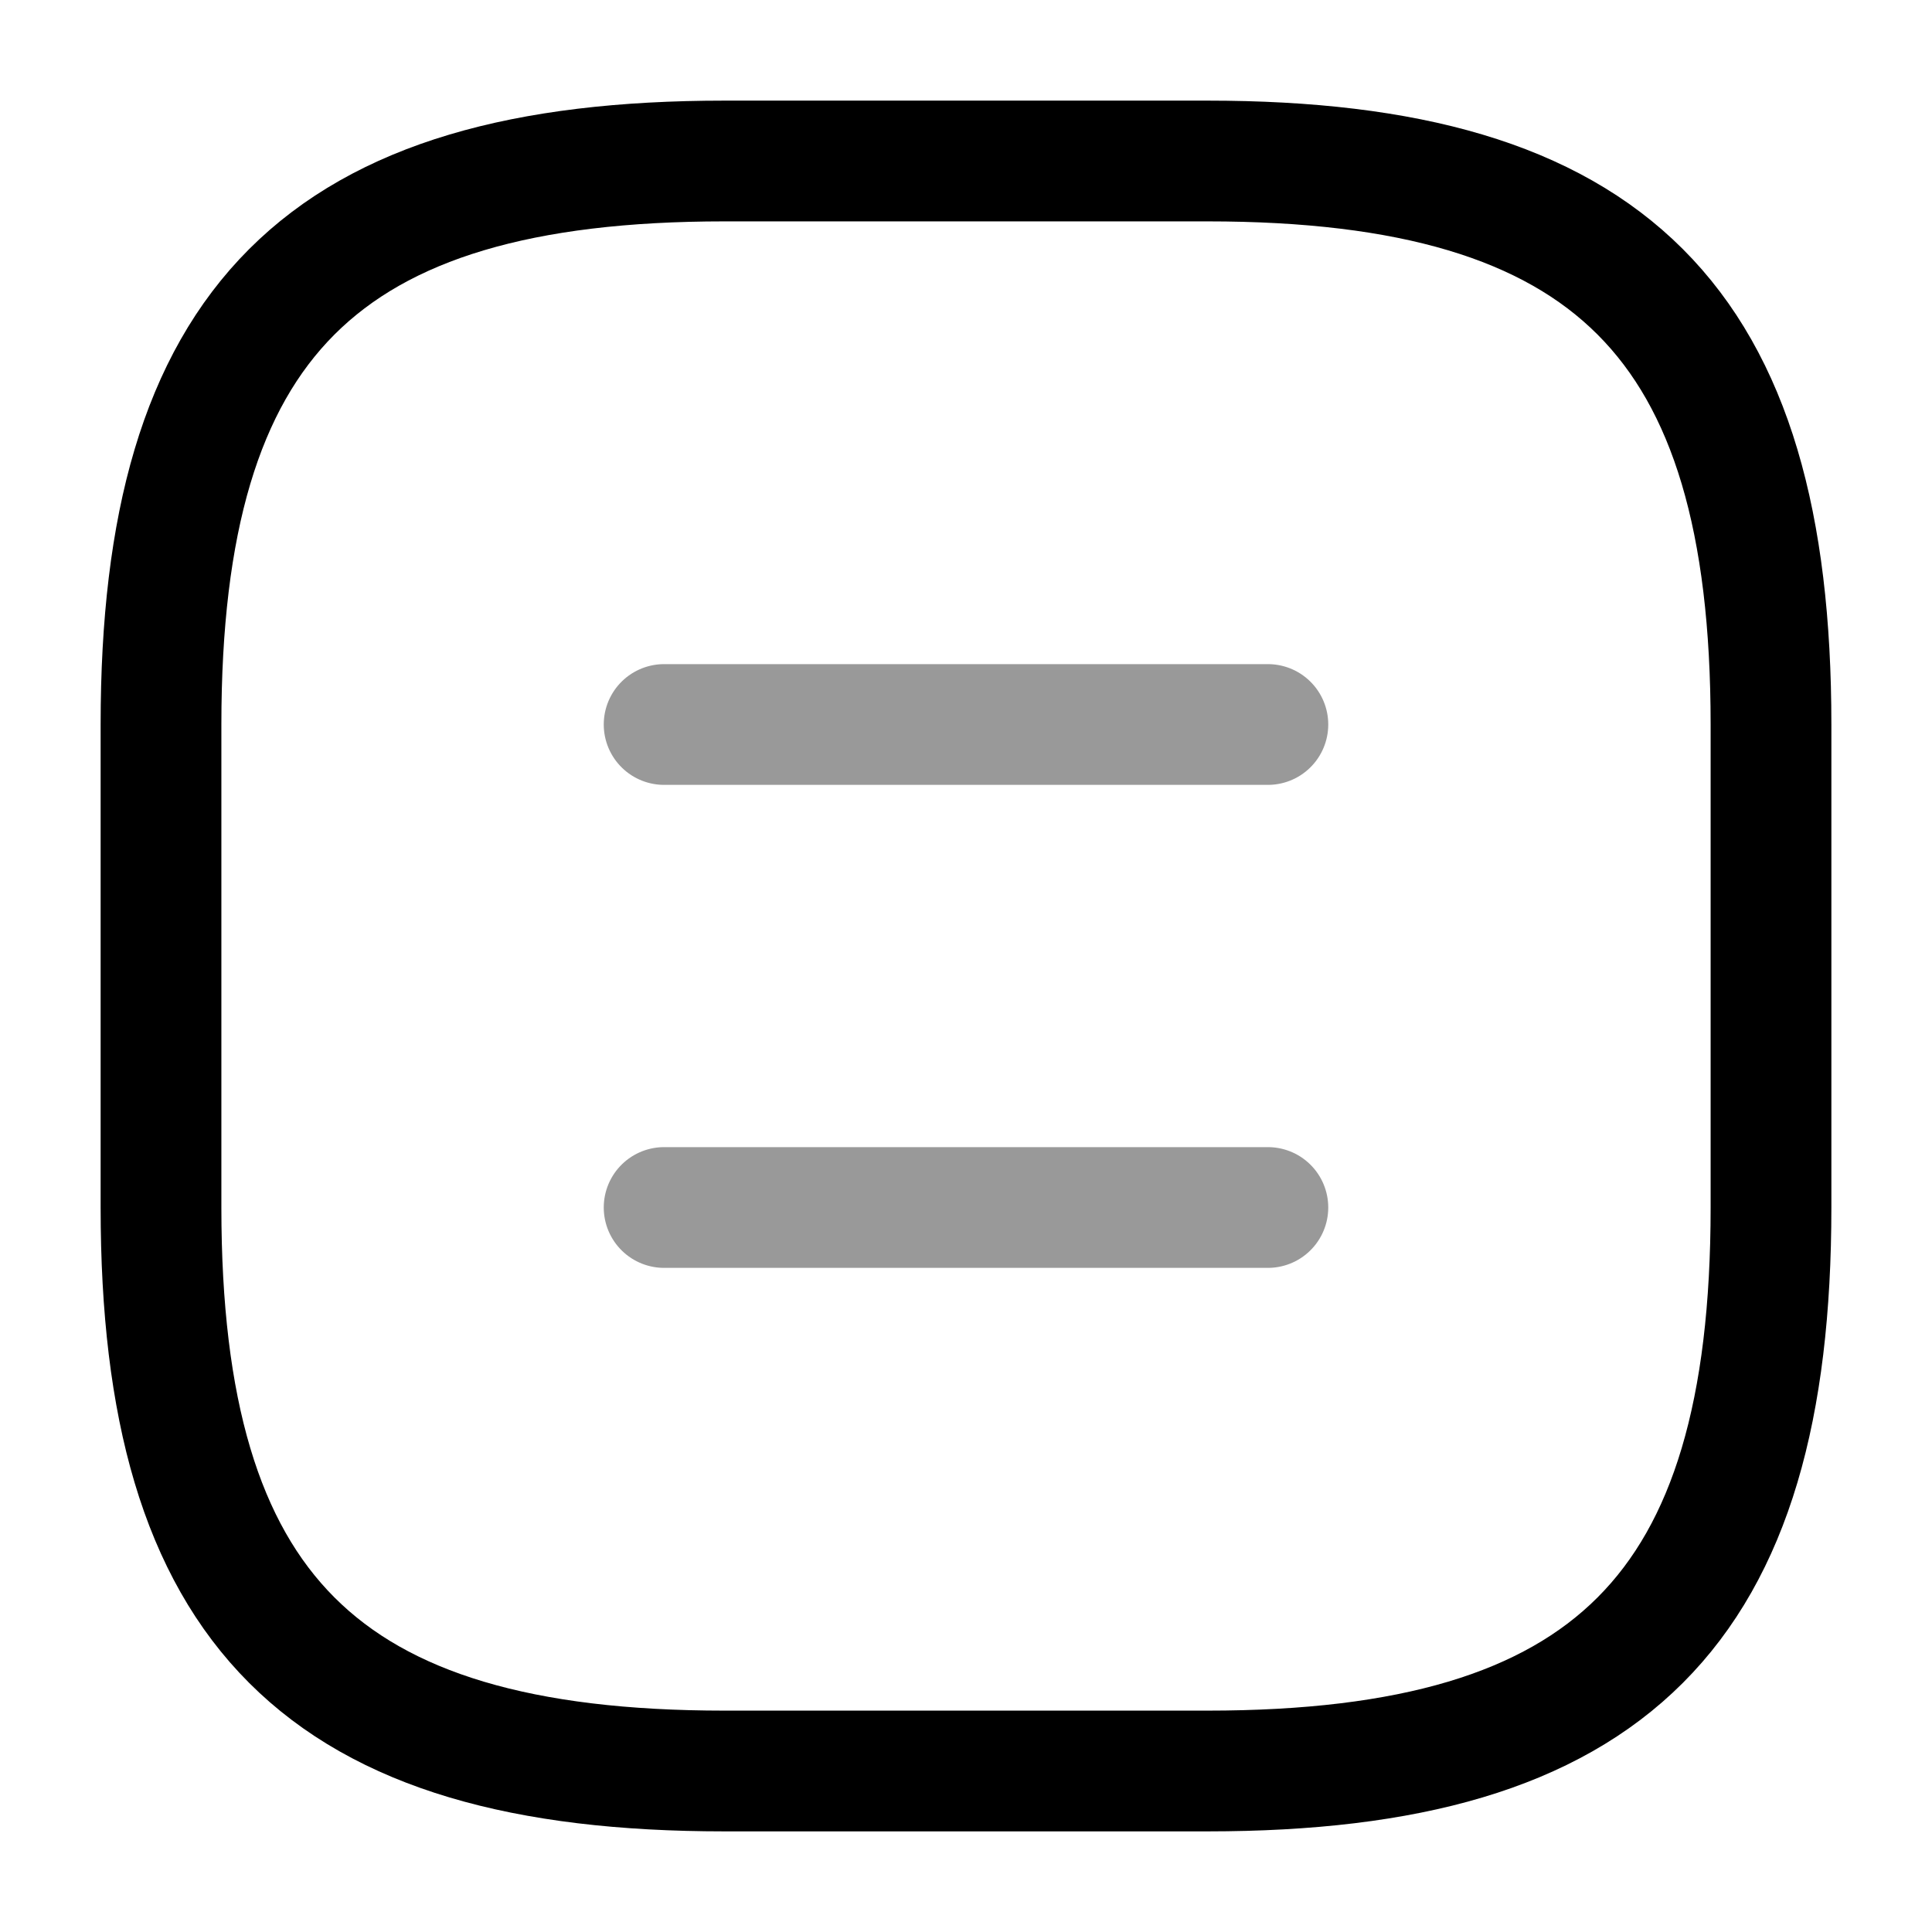 <svg width="24" height="24" viewBox="0 0 24 24" fill="none" xmlns="http://www.w3.org/2000/svg">
<path d="M9 22H15C20 22 22 20 22 15V9C22 4 20 2 15 2H9C4 2 2 4 2 9V15C2 20 4 22 9 22Z" stroke="currentColor" stroke-width="1.5" stroke-linecap="round" stroke-linejoin="round"/>
<path opacity="0.4" d="M15.75 9H8.25" stroke="currentColor" stroke-width="1.5" stroke-linecap="round" stroke-linejoin="round"/>
<path opacity="0.4" d="M15.75 15H8.25" stroke="currentColor" stroke-width="1.5" stroke-linecap="round" stroke-linejoin="round"/>
</svg>
